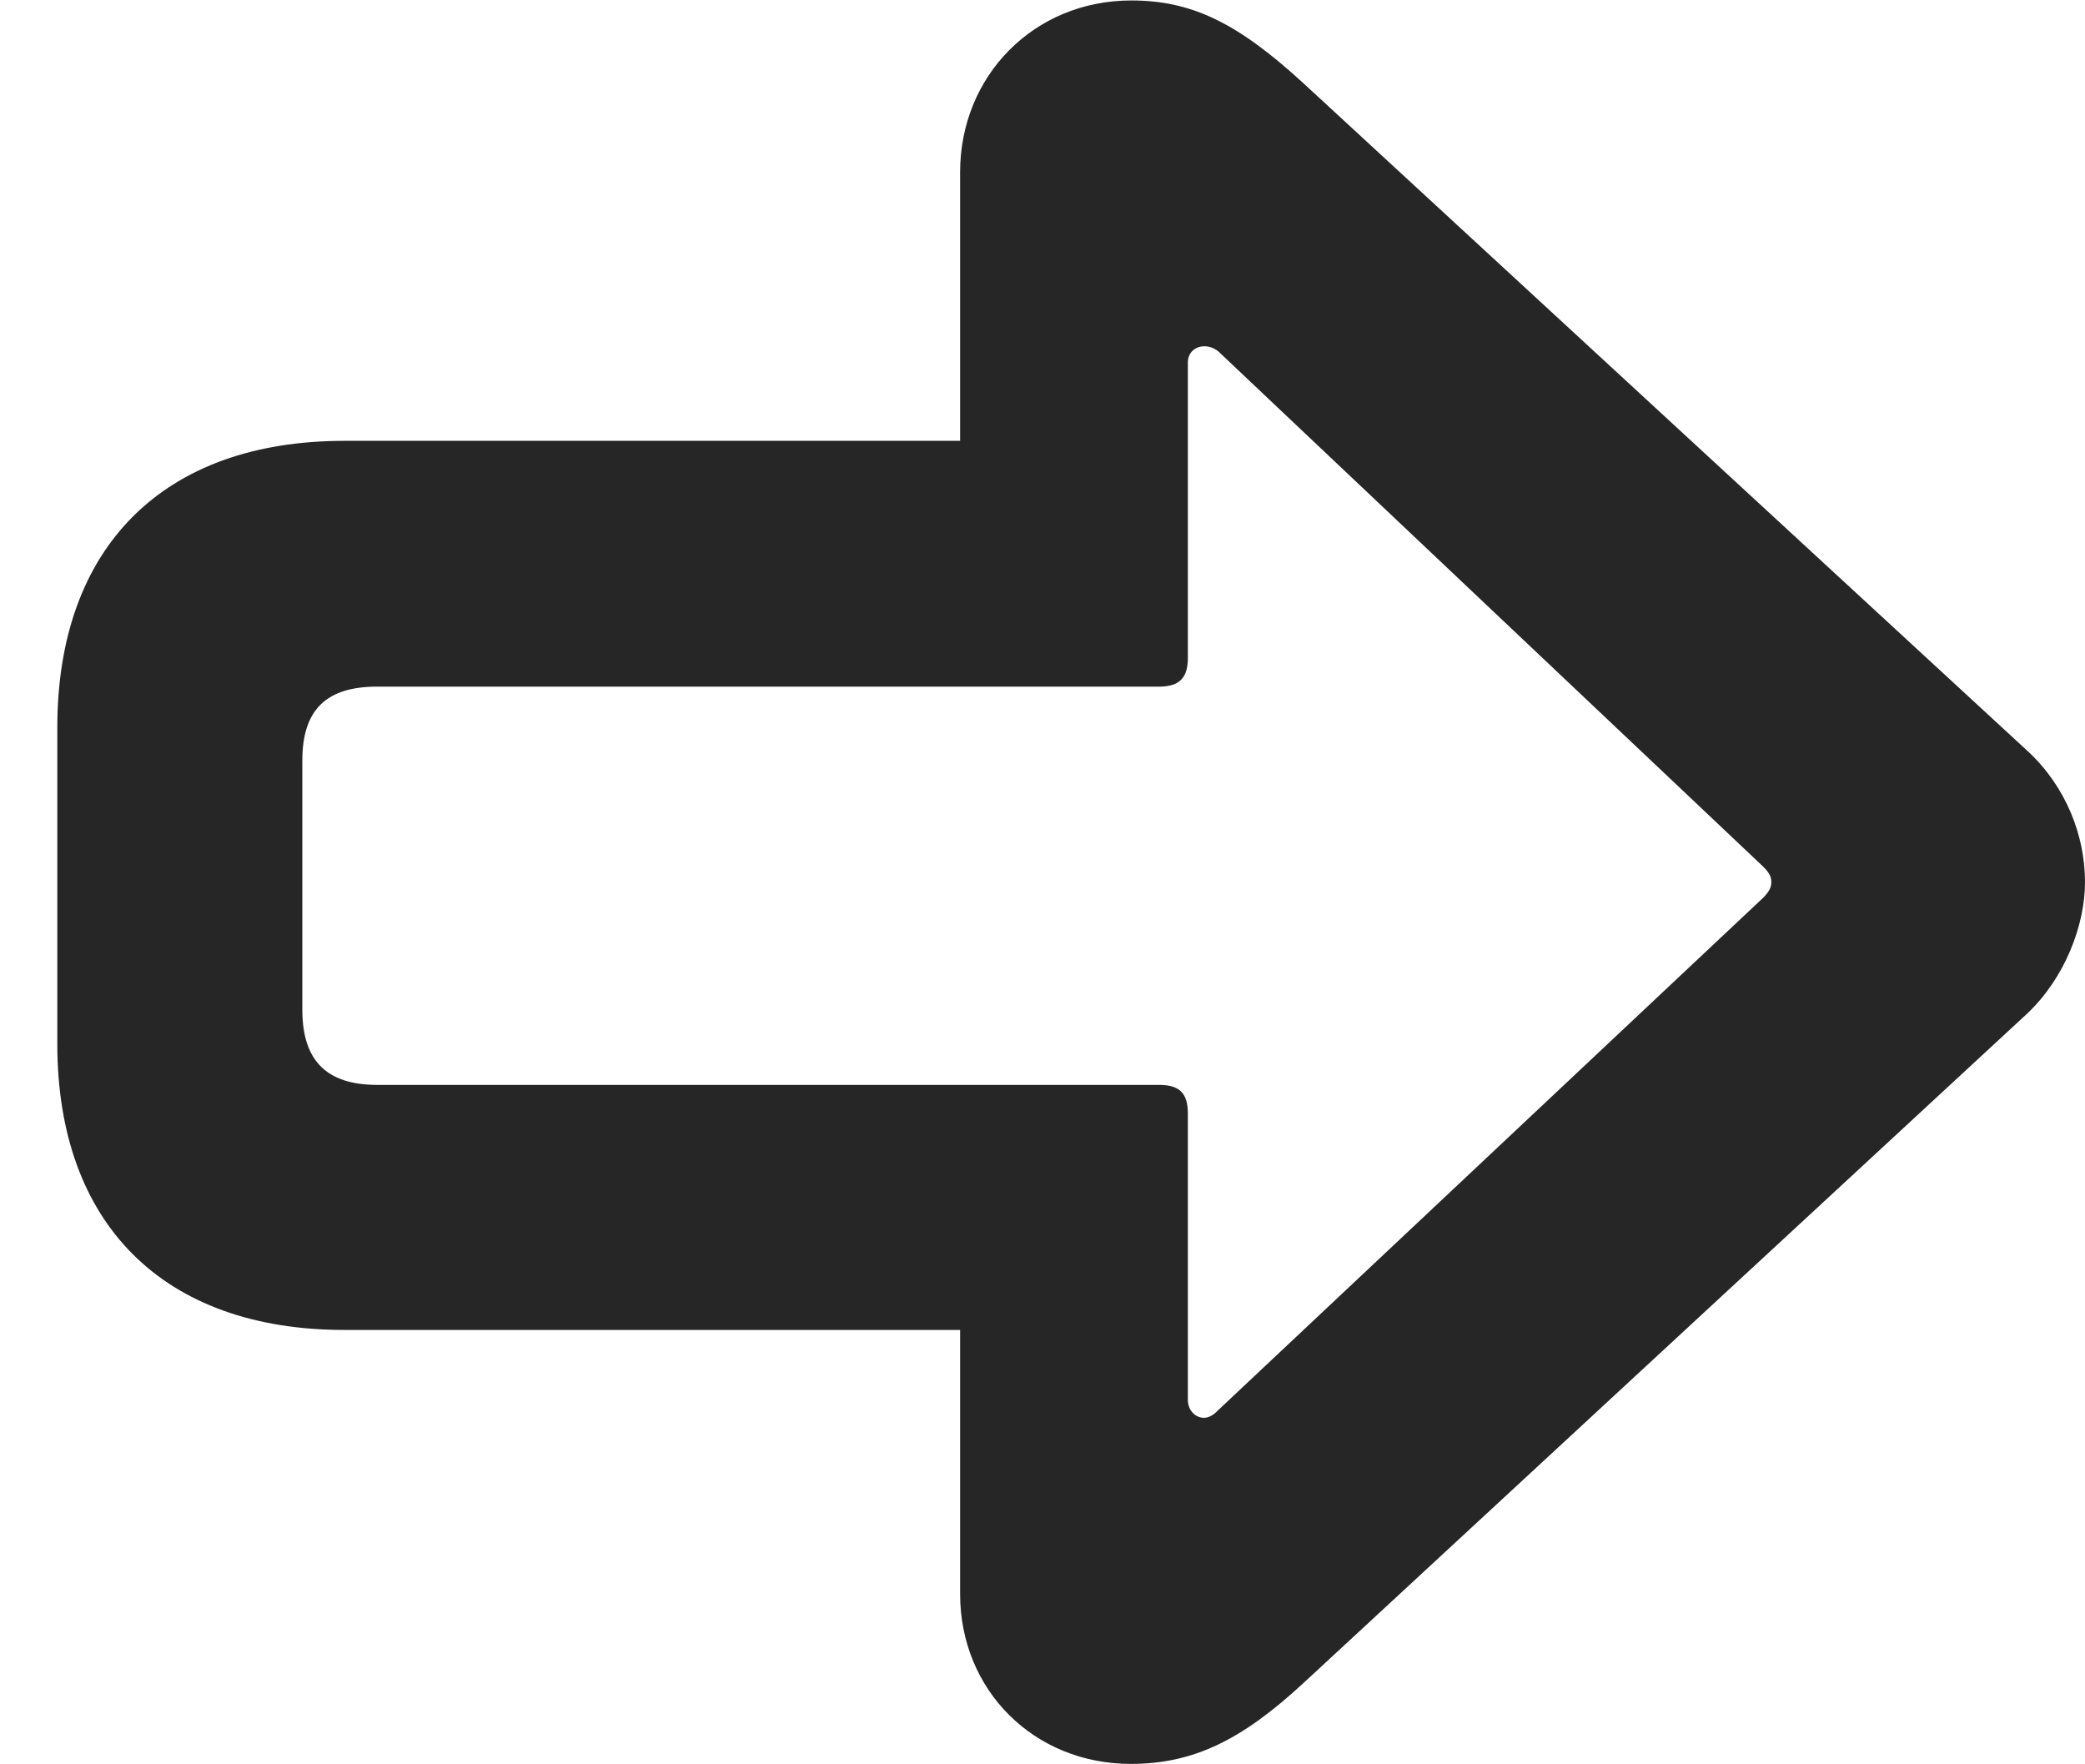 <?xml version="1.0" encoding="UTF-8"?>
<!--Generator: Apple Native CoreSVG 326-->
<!DOCTYPE svg PUBLIC "-//W3C//DTD SVG 1.1//EN" "http://www.w3.org/Graphics/SVG/1.1/DTD/svg11.dtd">
<svg version="1.1" xmlns="http://www.w3.org/2000/svg" xmlns:xlink="http://www.w3.org/1999/xlink"
       viewBox="0 0 22.448 18.99">
       <g>
              <rect height="18.99" opacity="0" width="22.448" x="0" y="0" />
              <path d="M22.448 9.497C22.448 9.001 22.248 8.476 21.837 8.092L14.021 0.885C13.316 0.24 12.823 0.005 12.18 0.005C11.131 0.005 10.337 0.818 10.337 1.853L10.337 4.746L3.707 4.746C1.762 4.746 0.617 5.886 0.617 7.833L0.617 11.239C0.617 13.178 1.762 14.318 3.707 14.318L10.337 14.318L10.337 17.161C10.337 18.195 11.131 18.99 12.175 18.99C12.855 18.99 13.373 18.727 14.021 18.131L21.83 10.908C22.231 10.527 22.448 9.961 22.448 9.497ZM19.071 9.497C19.071 9.549 19.051 9.597 18.98 9.668L13.114 15.183C13.066 15.234 13.014 15.264 12.963 15.264C12.87 15.264 12.789 15.183 12.789 15.072L12.789 11.987C12.789 11.77 12.699 11.68 12.482 11.68L4.063 11.68C3.527 11.68 3.255 11.43 3.255 10.87L3.255 8.187C3.255 7.627 3.527 7.392 4.063 7.392L12.482 7.392C12.699 7.392 12.789 7.295 12.789 7.085L12.789 3.902C12.789 3.794 12.87 3.728 12.966 3.728C13.017 3.728 13.068 3.744 13.117 3.783L18.98 9.327C19.049 9.395 19.071 9.439 19.071 9.497Z"
                     fill="currentColor" fill-opacity="0.85" />
       </g>
</svg>